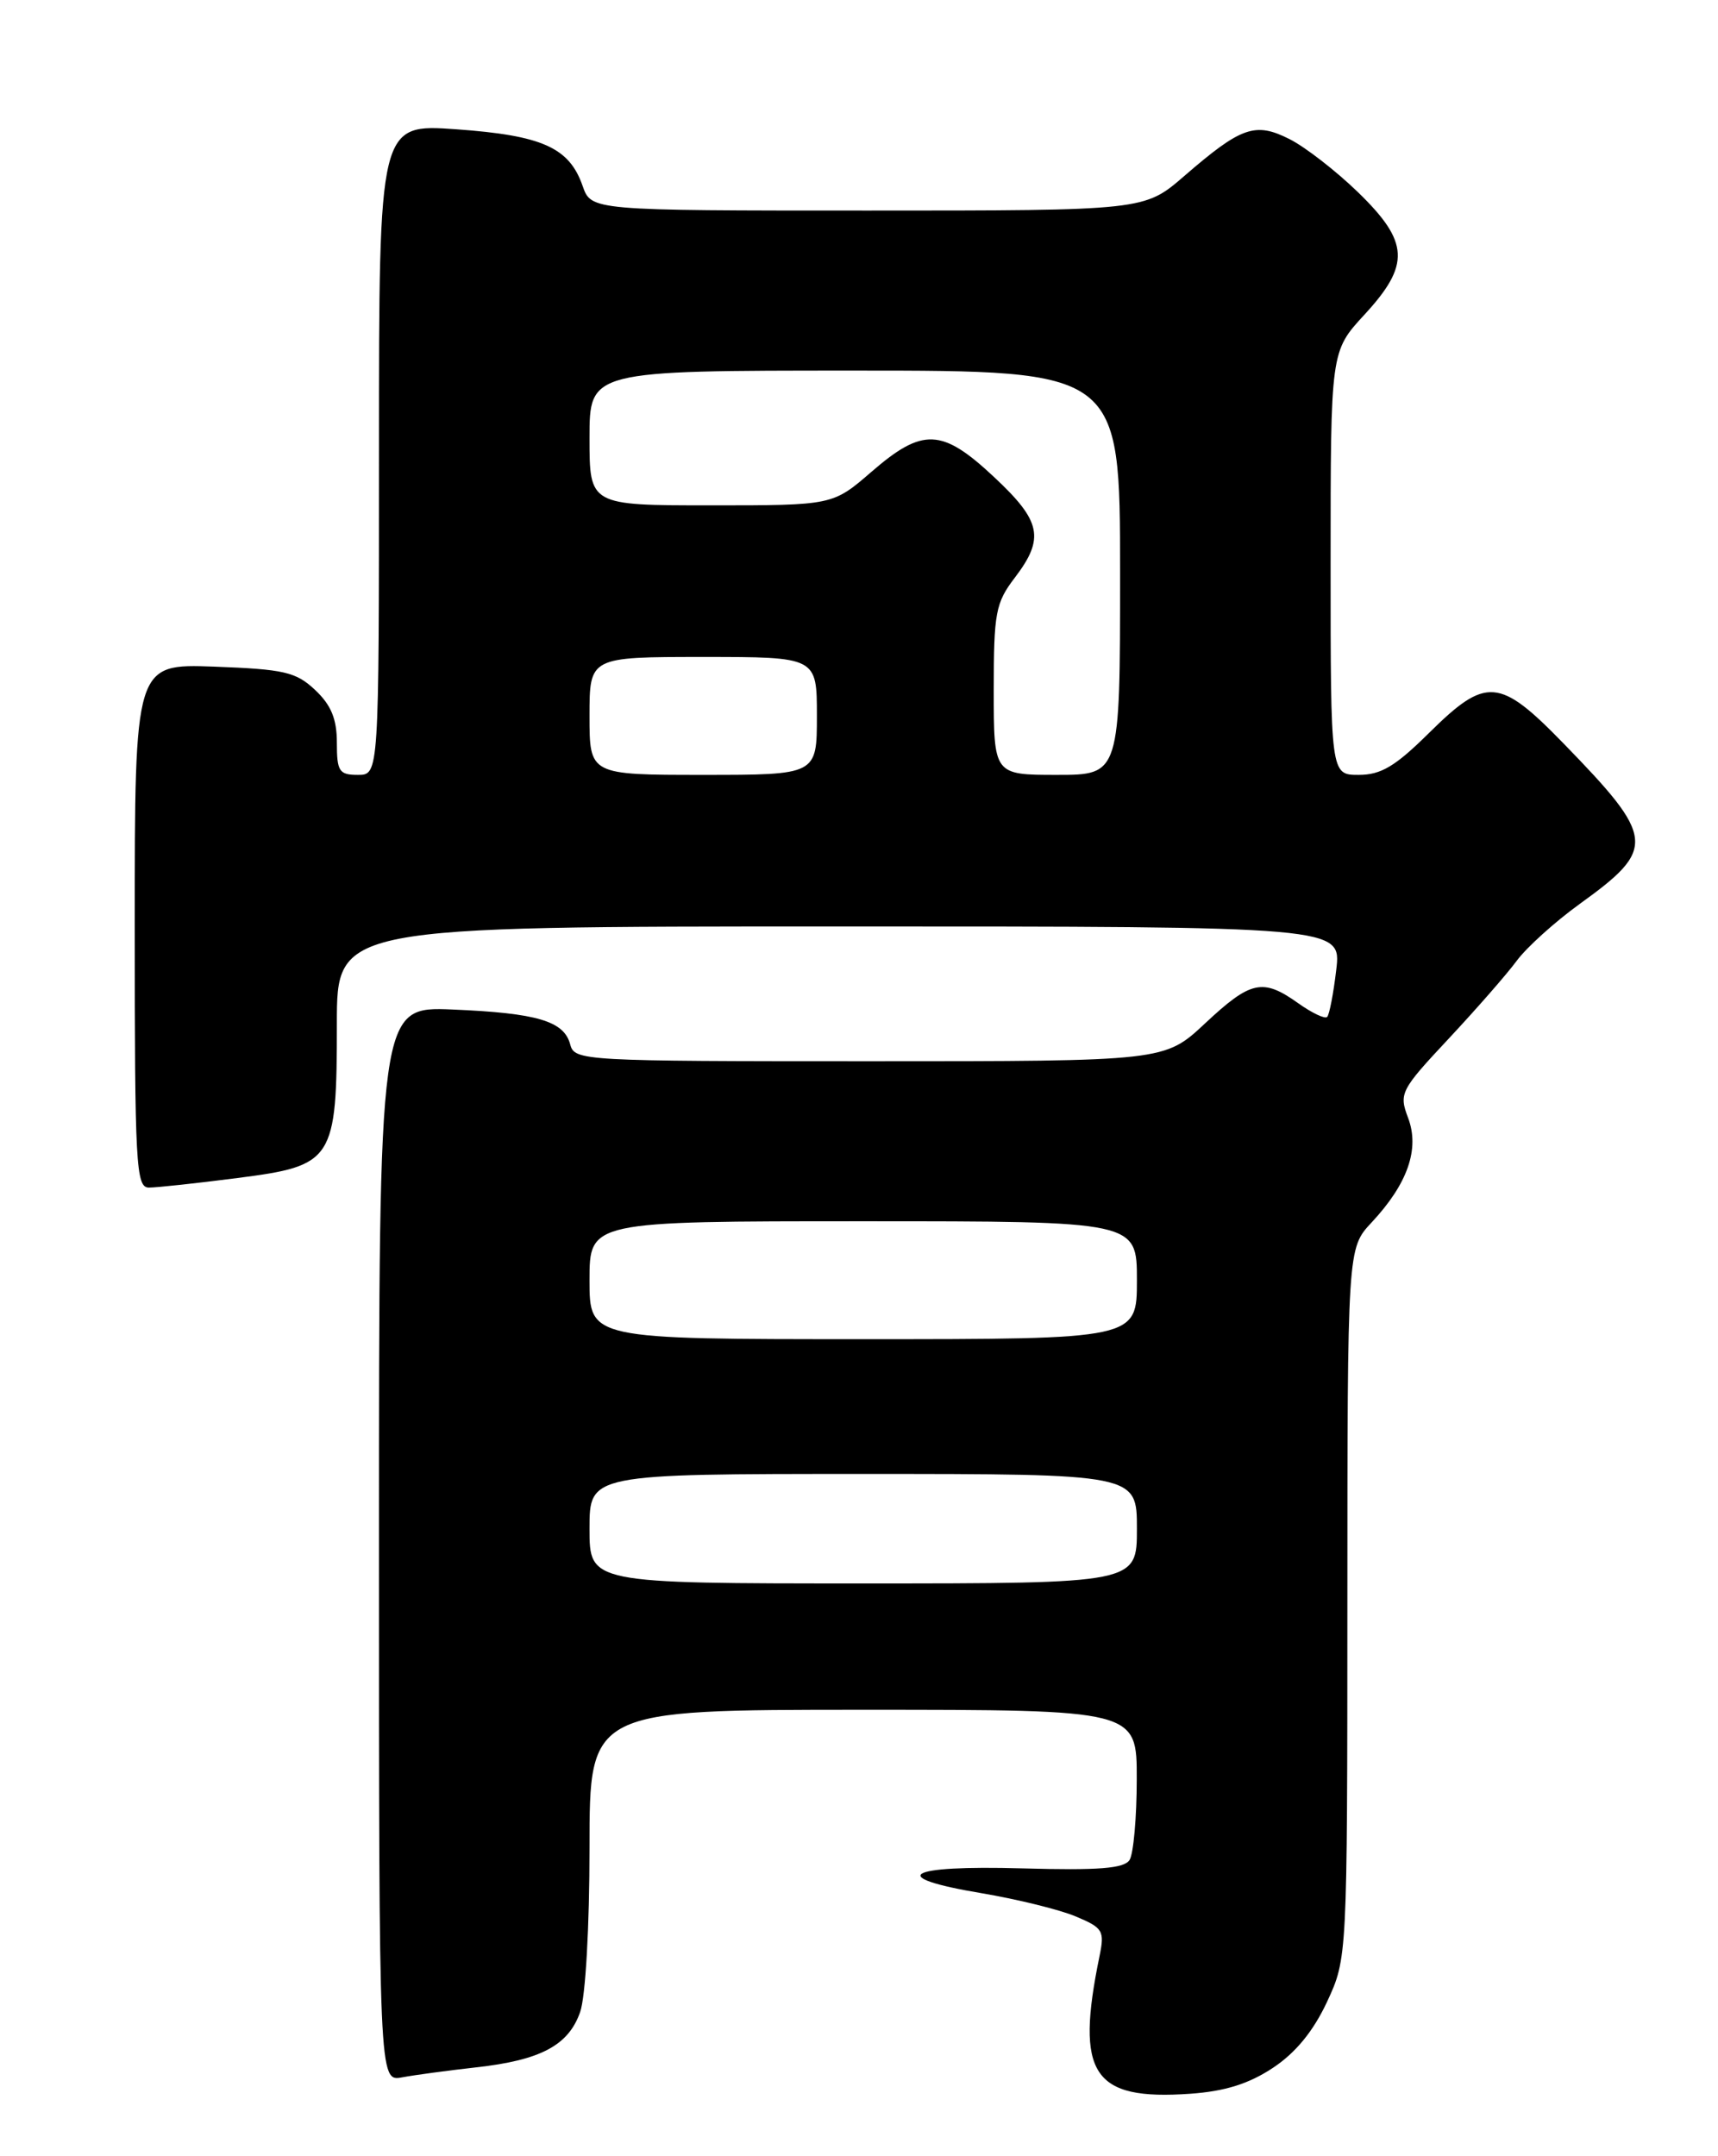 <?xml version="1.0" encoding="UTF-8" standalone="no"?>
<!DOCTYPE svg PUBLIC "-//W3C//DTD SVG 1.1//EN" "http://www.w3.org/Graphics/SVG/1.1/DTD/svg11.dtd" >
<svg xmlns="http://www.w3.org/2000/svg" xmlns:xlink="http://www.w3.org/1999/xlink" version="1.1" viewBox="0 0 204 256">
 <g >
 <path fill="currentColor"
d=" M 151.14 245.52 C 153.84 243.74 155.94 241.17 157.57 237.69 C 159.98 232.50 159.98 232.50 159.99 190.36 C 160.00 148.21 160.00 148.21 162.86 145.15 C 167.15 140.56 168.60 136.42 167.20 132.72 C 166.10 129.82 166.30 129.43 172.02 123.32 C 175.29 119.82 178.94 115.65 180.11 114.06 C 181.29 112.47 184.65 109.44 187.57 107.33 C 196.71 100.74 196.59 99.51 185.64 88.25 C 178.04 80.44 176.47 80.32 169.71 87.00 C 165.68 90.99 163.99 92.00 161.33 92.00 C 158.00 92.00 158.00 92.00 158.00 66.86 C 158.00 41.72 158.00 41.72 162.00 37.38 C 167.49 31.43 167.35 28.74 161.25 22.82 C 158.64 20.29 154.98 17.45 153.11 16.51 C 149.04 14.46 147.39 15.04 140.62 20.90 C 135.88 25.00 135.88 25.00 103.04 25.00 C 70.20 25.00 70.20 25.00 69.18 22.07 C 67.59 17.51 64.38 16.08 54.18 15.35 C 45.00 14.70 45.00 14.70 45.00 53.35 C 45.00 92.00 45.00 92.00 42.50 92.00 C 40.27 92.00 40.00 91.59 40.00 88.17 C 40.00 85.36 39.32 83.71 37.42 81.92 C 35.14 79.78 33.76 79.46 25.42 79.15 C 16.00 78.81 16.00 78.81 16.00 109.90 C 16.00 138.38 16.14 141.00 17.68 141.00 C 18.61 141.00 23.35 140.49 28.23 139.86 C 39.61 138.40 40.00 137.80 40.00 121.55 C 40.00 110.00 40.00 110.00 99.64 110.00 C 159.28 110.00 159.28 110.00 158.67 115.14 C 158.34 117.96 157.85 120.48 157.59 120.74 C 157.33 121.01 155.78 120.27 154.15 119.11 C 149.95 116.12 148.53 116.42 143.10 121.50 C 138.29 126.00 138.29 126.00 103.26 126.00 C 69.14 126.00 68.22 125.95 67.71 124.01 C 66.98 121.23 63.80 120.28 53.73 119.86 C 45.00 119.50 45.00 119.50 45.00 183.33 C 45.00 247.16 45.00 247.16 47.75 246.64 C 49.26 246.36 53.20 245.83 56.50 245.46 C 64.19 244.61 67.51 242.85 68.89 238.88 C 69.53 237.06 70.00 228.74 70.00 219.35 C 70.00 203.00 70.00 203.00 102.50 203.00 C 135.00 203.00 135.00 203.00 134.98 211.25 C 134.98 215.79 134.59 220.10 134.13 220.83 C 133.48 221.85 130.48 222.08 121.39 221.83 C 107.49 221.44 105.16 222.87 116.57 224.78 C 120.77 225.49 125.79 226.72 127.72 227.53 C 130.97 228.89 131.18 229.23 130.56 232.25 C 127.67 246.28 129.72 249.40 141.32 248.59 C 145.45 248.30 148.29 247.41 151.14 245.52 Z  M 70.00 181.50 C 70.00 175.00 70.00 175.00 102.50 175.00 C 135.00 175.00 135.00 175.00 135.00 181.50 C 135.00 188.00 135.00 188.00 102.50 188.00 C 70.00 188.00 70.00 188.00 70.00 181.50 Z  M 70.00 152.00 C 70.00 145.00 70.00 145.00 102.50 145.00 C 135.00 145.00 135.00 145.00 135.00 152.00 C 135.00 159.00 135.00 159.00 102.50 159.00 C 70.00 159.00 70.00 159.00 70.00 152.00 Z  M 70.00 85.00 C 70.00 78.00 70.00 78.00 83.50 78.00 C 97.00 78.00 97.00 78.00 97.00 85.00 C 97.00 92.00 97.00 92.00 83.50 92.00 C 70.00 92.00 70.00 92.00 70.00 85.00 Z  M 118.00 81.93 C 118.00 72.74 118.22 71.58 120.50 68.59 C 124.07 63.90 123.66 61.89 118.04 56.64 C 111.85 50.84 109.57 50.75 103.50 56.00 C 98.88 60.00 98.88 60.00 84.44 60.00 C 70.00 60.00 70.00 60.00 70.00 52.00 C 70.00 44.00 70.00 44.00 101.50 44.00 C 133.00 44.00 133.00 44.00 133.00 68.00 C 133.00 92.00 133.00 92.00 125.50 92.00 C 118.00 92.00 118.00 92.00 118.00 81.93 Z "/>
</g>
</svg>